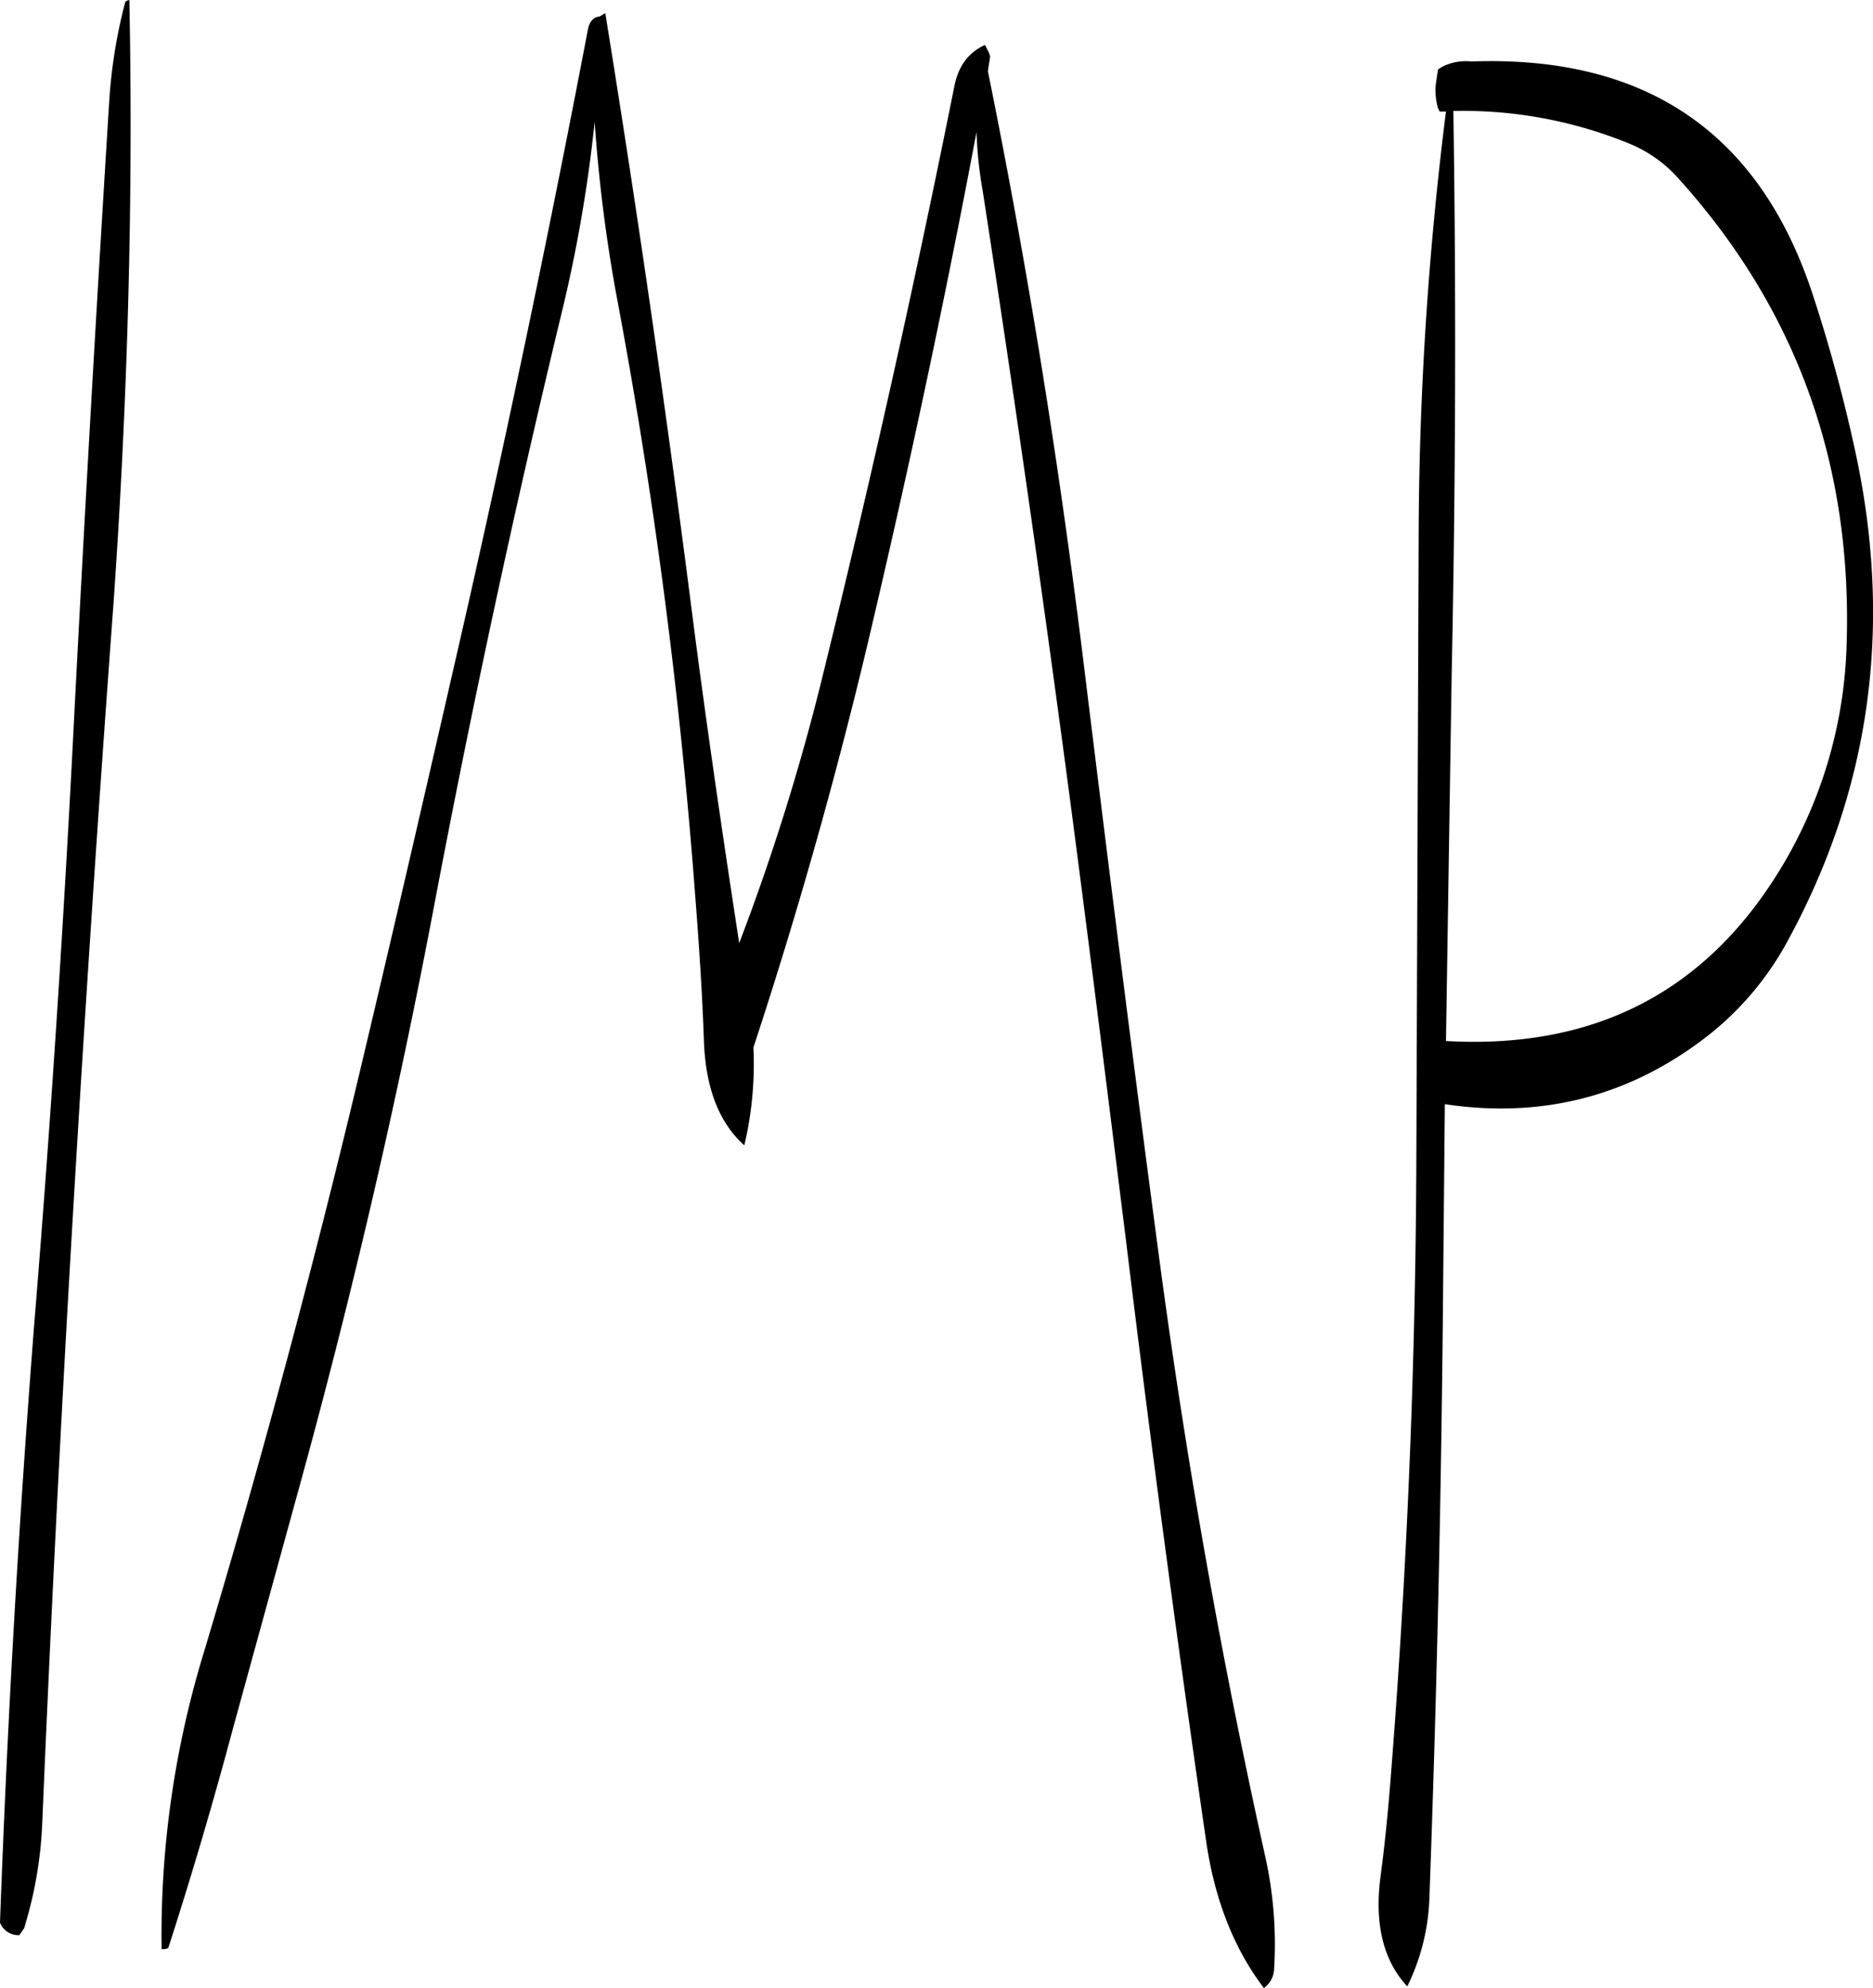 <svg id="Layer_1" data-name="Layer 1" xmlns="http://www.w3.org/2000/svg" viewBox="0 0 394.97 419.16"><defs><style>.cls-1{fill-rule:evenodd;}</style></defs><path class="cls-1" d="M124.08,90.84a108.61,108.61,0,0,0-3.36,20.76q-4,64.08-7.32,128.4c-2.16,42.84-4.92,85.68-8.4,128.28q-5,63.54-7.32,127.44a4.15,4.15,0,0,0,4.08,2.64l1-1.44a87,87,0,0,0,3.84-22.44q2.7-64.26,6.48-128.4t8.52-128.28c3-42.84,4.2-85.32,3.36-127.44C124.44,90.48,124.2,90.6,124.08,90.84Zm182.4,11.4-.24-.72-.84-1.68c-3.48,1.56-5.64,4.44-6.48,8.76q-12.42,61.92-27.6,123.6a474.68,474.68,0,0,1-17.76,57c-3.6-23.4-7-46.68-10-70.08q-8.1-63.36-18.24-126l-1.2.72c-1.32.12-2,1-2.4,2.4q-11.88,62.28-26,124.56c-7.08,31-14.16,61.8-21.48,92.64q-14.94,63.18-33.48,125a203.91,203.91,0,0,0-9,62.88q1.26,0,1.44-.36,7.38-22.86,13.68-46.44l13.32-48.48q17.1-61.74,29-124.56t26.88-125a303.47,303.47,0,0,0,7-40.44,327,327,0,0,0,4.44,35.76A1144.75,1144.75,0,0,1,244.2,278.16c.84,10.68,1.56,21.24,1.92,31.68.36,10,3.24,17.28,8.52,22a74.85,74.85,0,0,0,1.92-20.64q13.68-41.58,23.88-84.24C289,190.8,296.76,154.56,303.6,118.2a88.09,88.09,0,0,0,1.32,12.48q9.72,63,18.12,126.12c4.2,31.8,8.16,63.6,12.12,95.4q7.74,63.54,16.92,126.72c1.8,12,5.76,22.2,12.12,30.6a5.16,5.16,0,0,0,2.16-4.08,85,85,0,0,0-1.92-23.88q-13.86-62.46-22.32-126C336.48,313.2,331.2,271,326,228.6c-5.16-41.64-11.76-82.68-20-123.24Zm145.08,25.68q37.44,41.4,35.52,98.52a96.07,96.07,0,0,1-13.32,46.08c-15.84,26.76-39.6,39.12-71.16,37.32l1.2-77.16q1.26-60.12.36-118.92a92.37,92.37,0,0,1,37,6.84A27.93,27.93,0,0,1,451.56,127.92ZM400.92,105l-.48,3.24a13.49,13.49,0,0,0,.48,4.92l.36.72h1.32a729.82,729.82,0,0,0-5.76,89.88l-.48,129.12q-.18,64.8-5.16,129c-.6,8-1.32,16.08-2.4,24.12-1.32,10,.6,17.76,5.64,23.16a45.66,45.66,0,0,0,4.68-19.08c1.56-42.6,2.52-85.44,2.88-128.28l.36-38.64q30.06,4.5,54-13.32a64.05,64.05,0,0,0,18.24-21q26.46-48.42,14.16-104A326,326,0,0,0,480,152.64q-16.74-51.3-72-49.32a11.11,11.11,0,0,0-6.12,1.08Z" transform="translate(-97.68 -90.36)"/></svg>